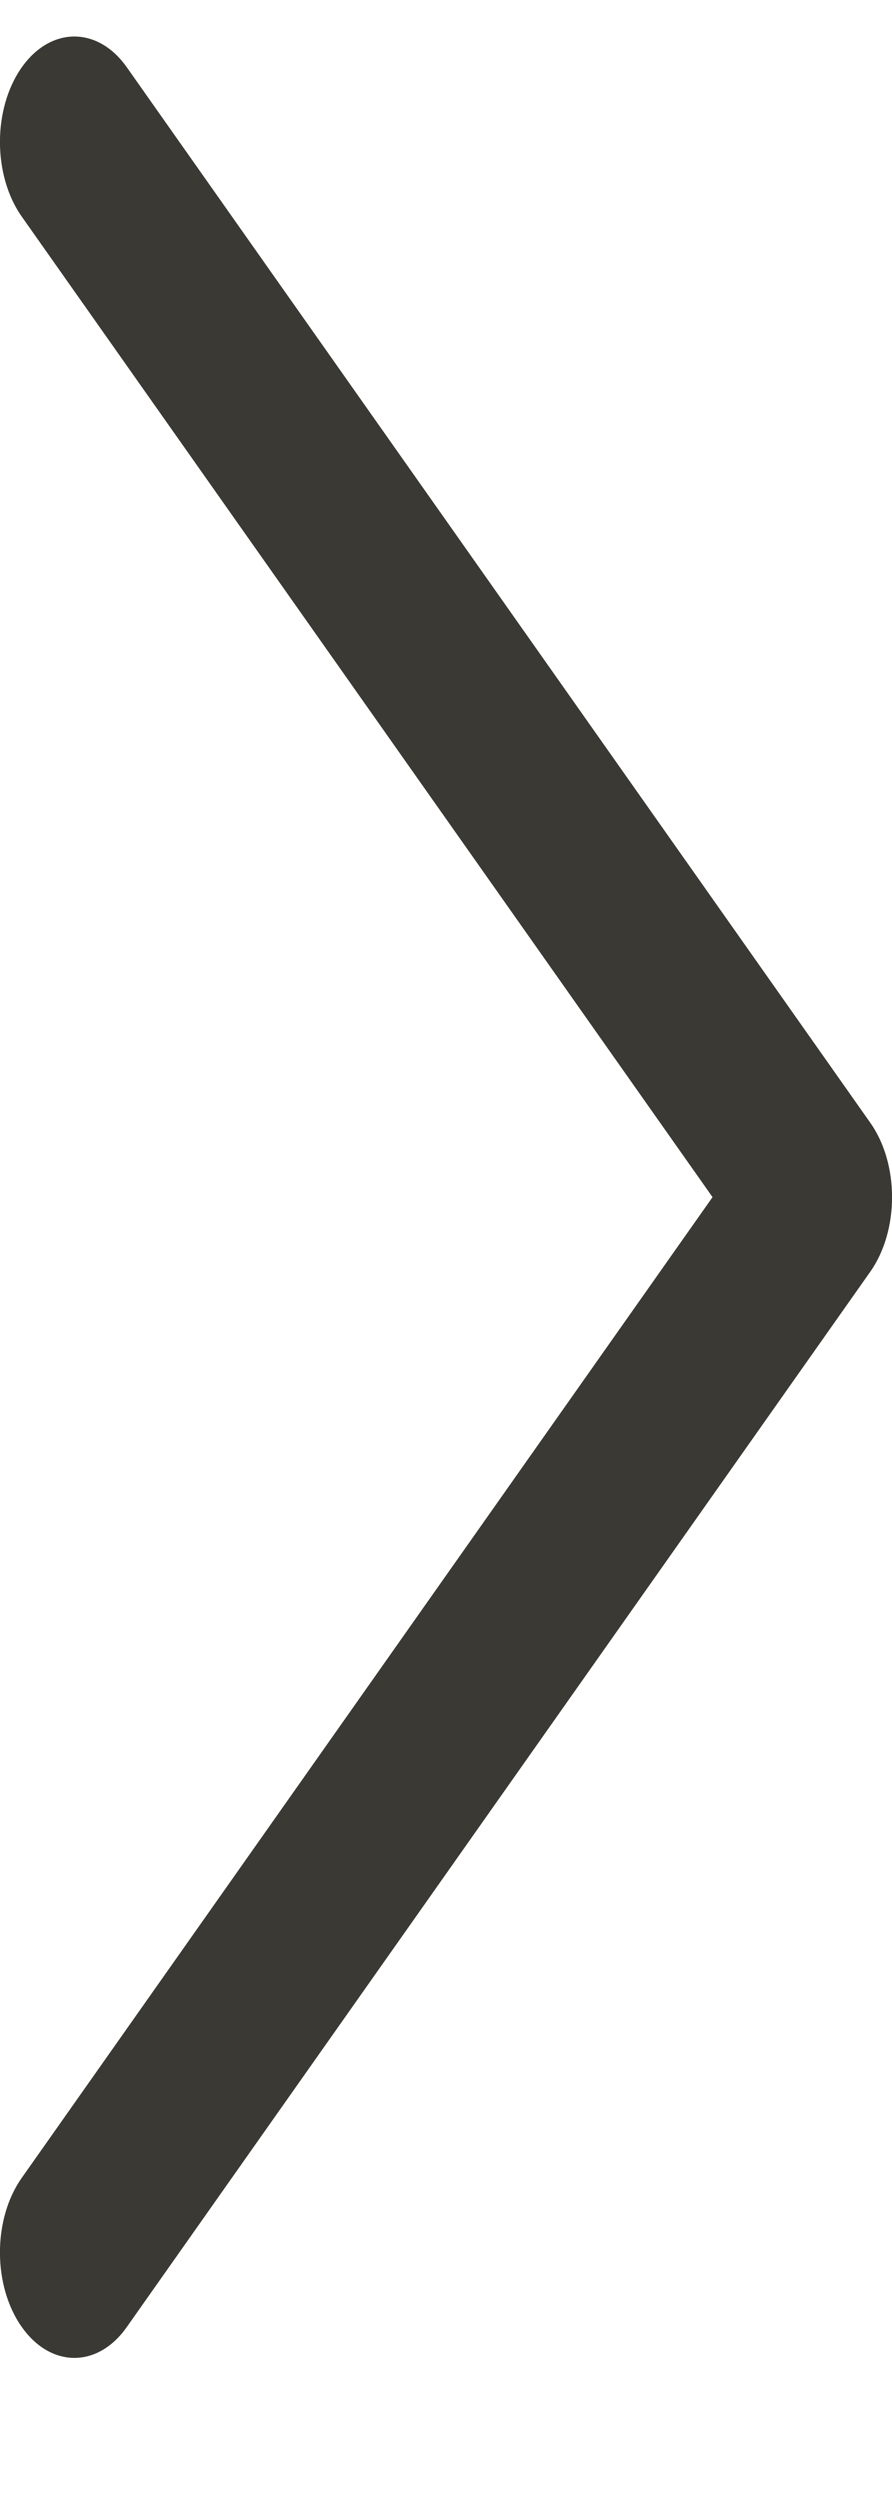 <svg width="5" height="14" viewBox="0 0 5 14" fill="none" xmlns="http://www.w3.org/2000/svg">
<path fill-rule="evenodd" clip-rule="evenodd" d="M0.122 0.377C0.285 0.147 0.549 0.147 0.711 0.377L4.878 6.287C5.041 6.517 5.041 6.891 4.878 7.122L0.711 13.031C0.549 13.262 0.285 13.262 0.122 13.031C-0.041 12.801 -0.041 12.426 0.122 12.196L3.994 6.704L0.122 1.213C-0.041 0.982 -0.041 0.608 0.122 0.377Z" fill="#3A3934"/>
</svg>
